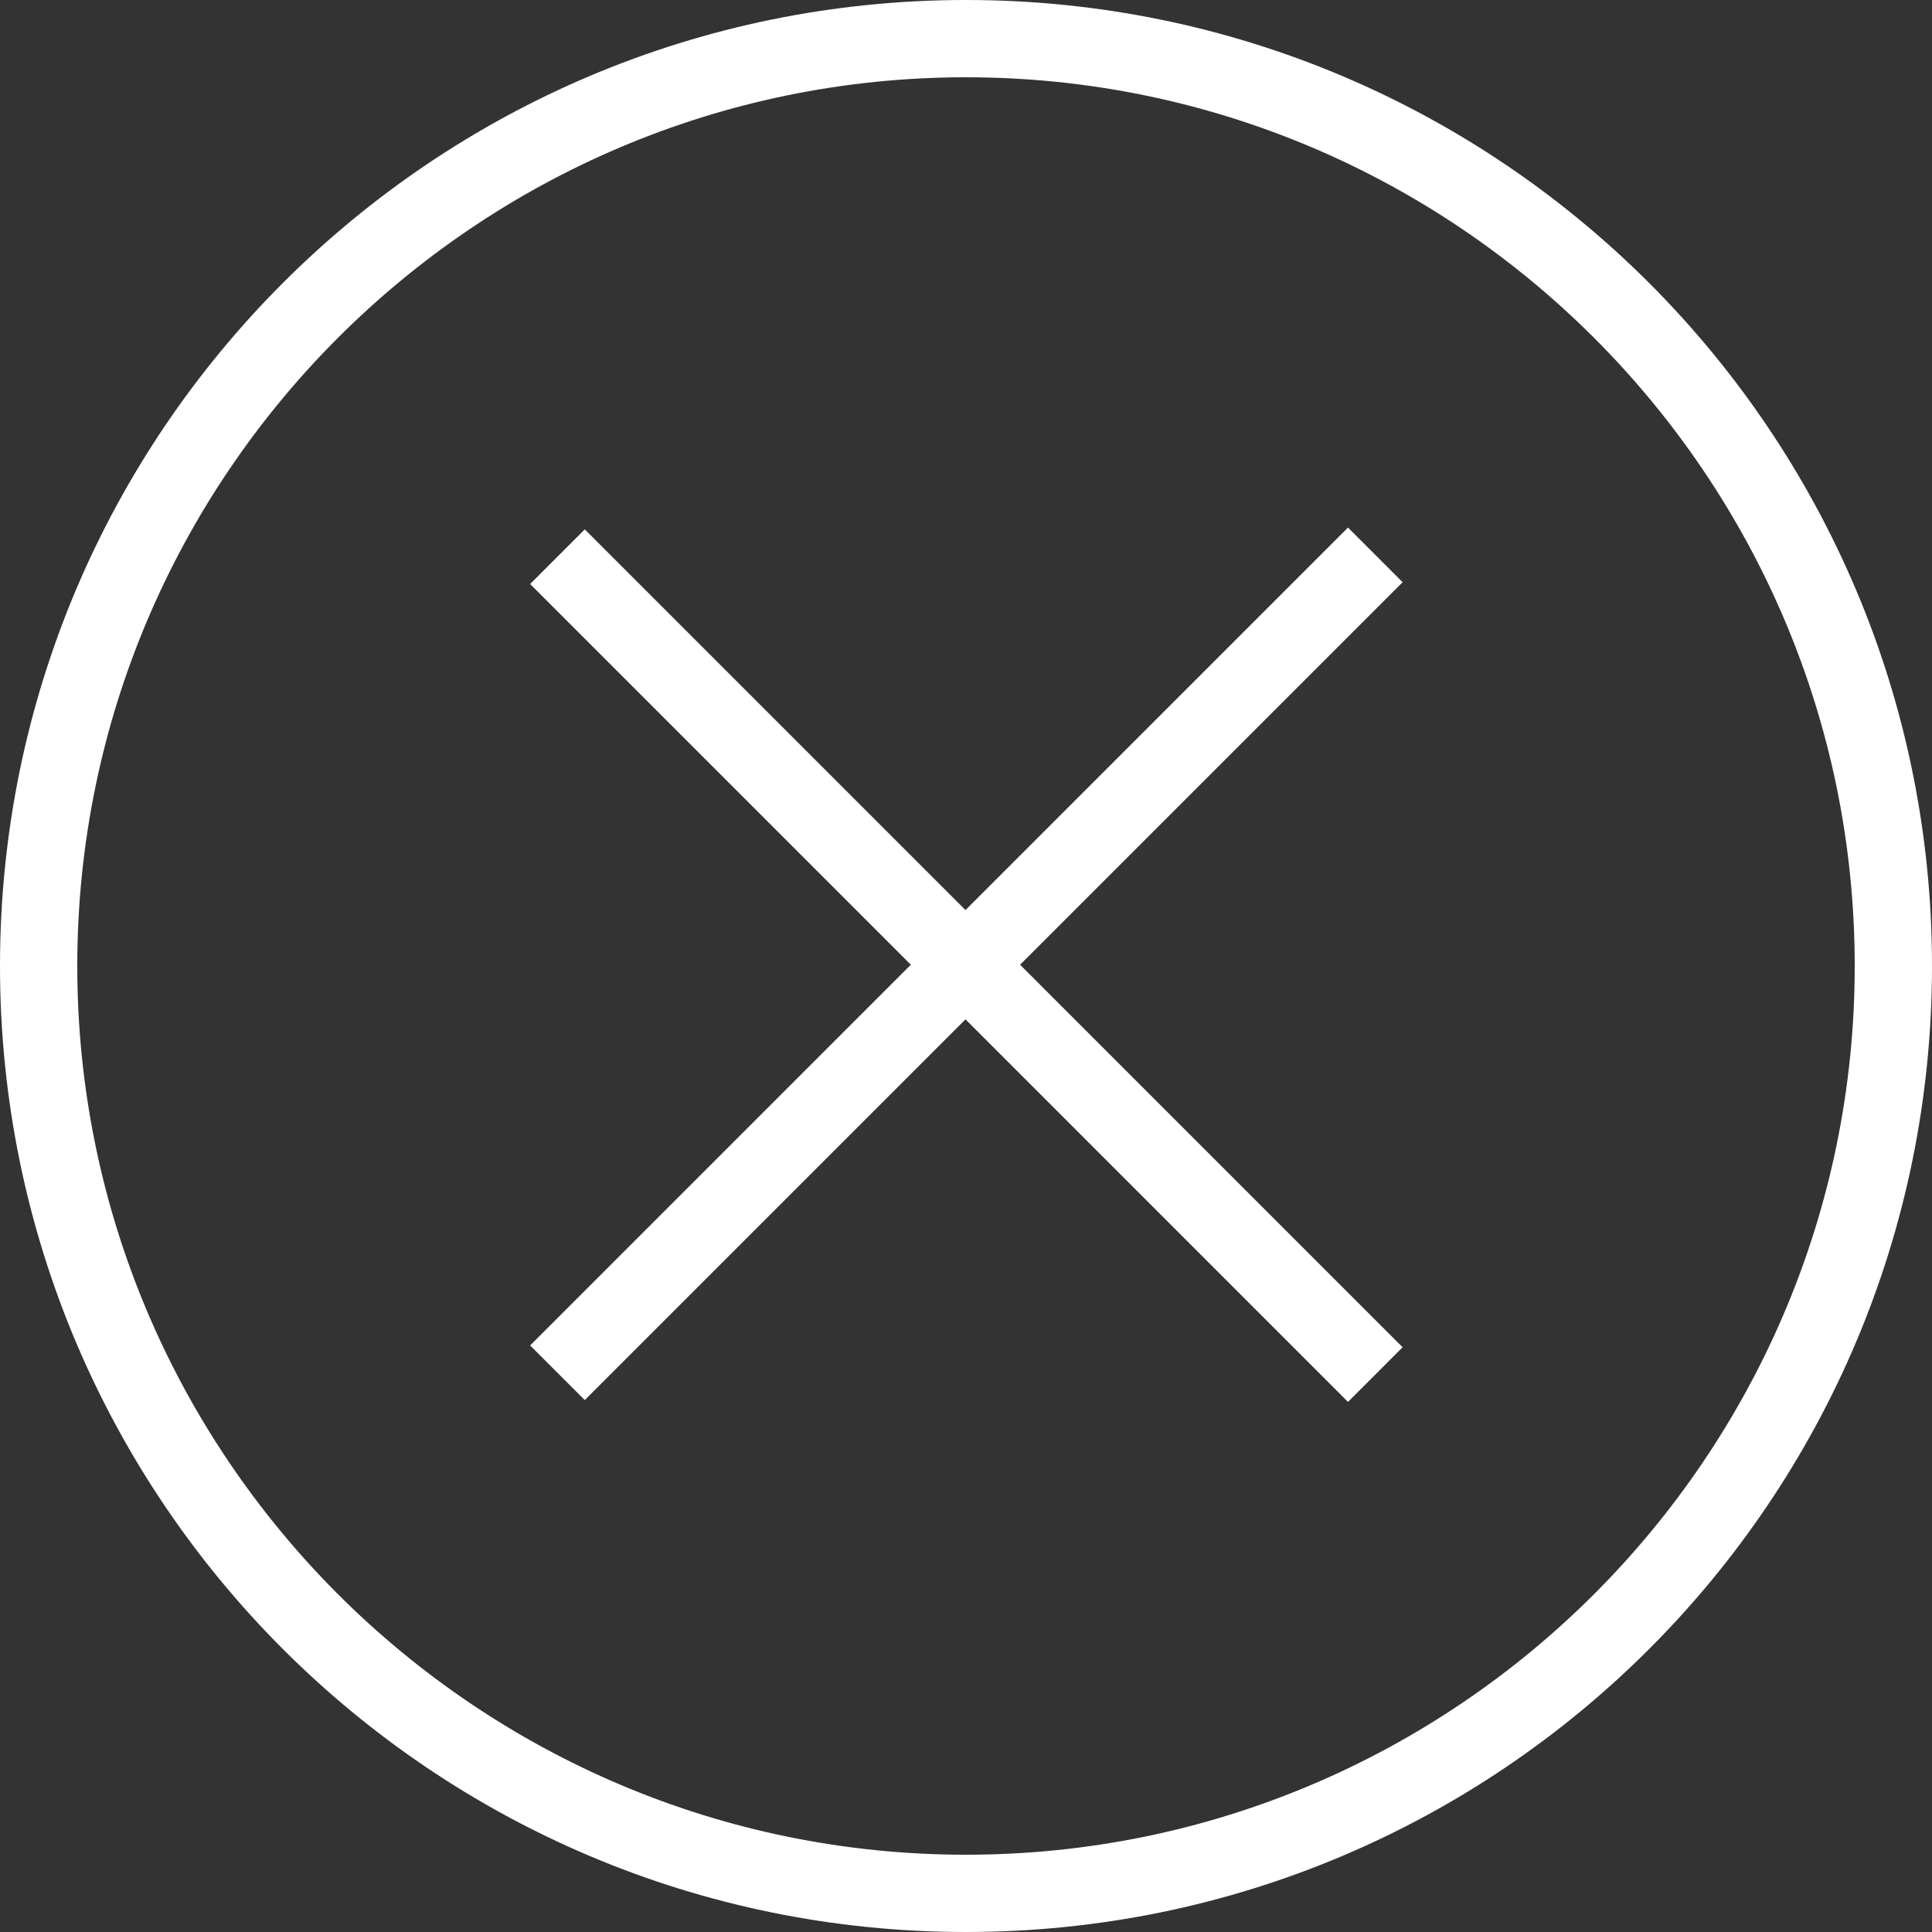 <?xml version="1.0" encoding="UTF-8" standalone="no"?>
<svg width="498px" height="498px" viewBox="0 0 498 498" version="1.1" xmlns="http://www.w3.org/2000/svg" xmlns:xlink="http://www.w3.org/1999/xlink">
    <rect x="0" y="0" width="498" height="498" fill="#333333" stroke="none"/>
    <!-- Generator: Sketch 39.1 (31720) - http://www.bohemiancoding.com/sketch -->
    <title>icon-x</title>
    <desc>Created with Sketch.</desc>
    <defs></defs>
    <g id="Page-1" stroke="none" stroke-width="1" fill="none" fill-rule="evenodd">
        <g id="icon-x" fill="#FFFFFF">
            <path d="M249,0 C111.467,0 0,111.468 0,249.002 C0,386.533 111.467,498 249,498 C386.533,498 498,386.533 498,249.002 C498,111.468 386.533,0 249,0 L249,0 Z M249,478.08 C122.69,478.08 19.92,375.309 19.92,249.002 C19.92,122.692 122.69,19.92 249,19.92 C375.309,19.92 478.08,122.691 478.08,249.002 C478.08,375.309 375.309,478.08 249,478.08 L249,478.08 Z" id="Shape"></path>
            <polygon id="Shape" points="361.545 150.073 347.461 135.988 248.863 234.587 150.733 136.456 136.648 150.54 234.78 248.672 136.648 346.809 150.733 360.893 248.863 262.75 347.461 361.361 361.545 347.275 262.947 248.672"></polygon>
        </g>
    </g>
</svg>